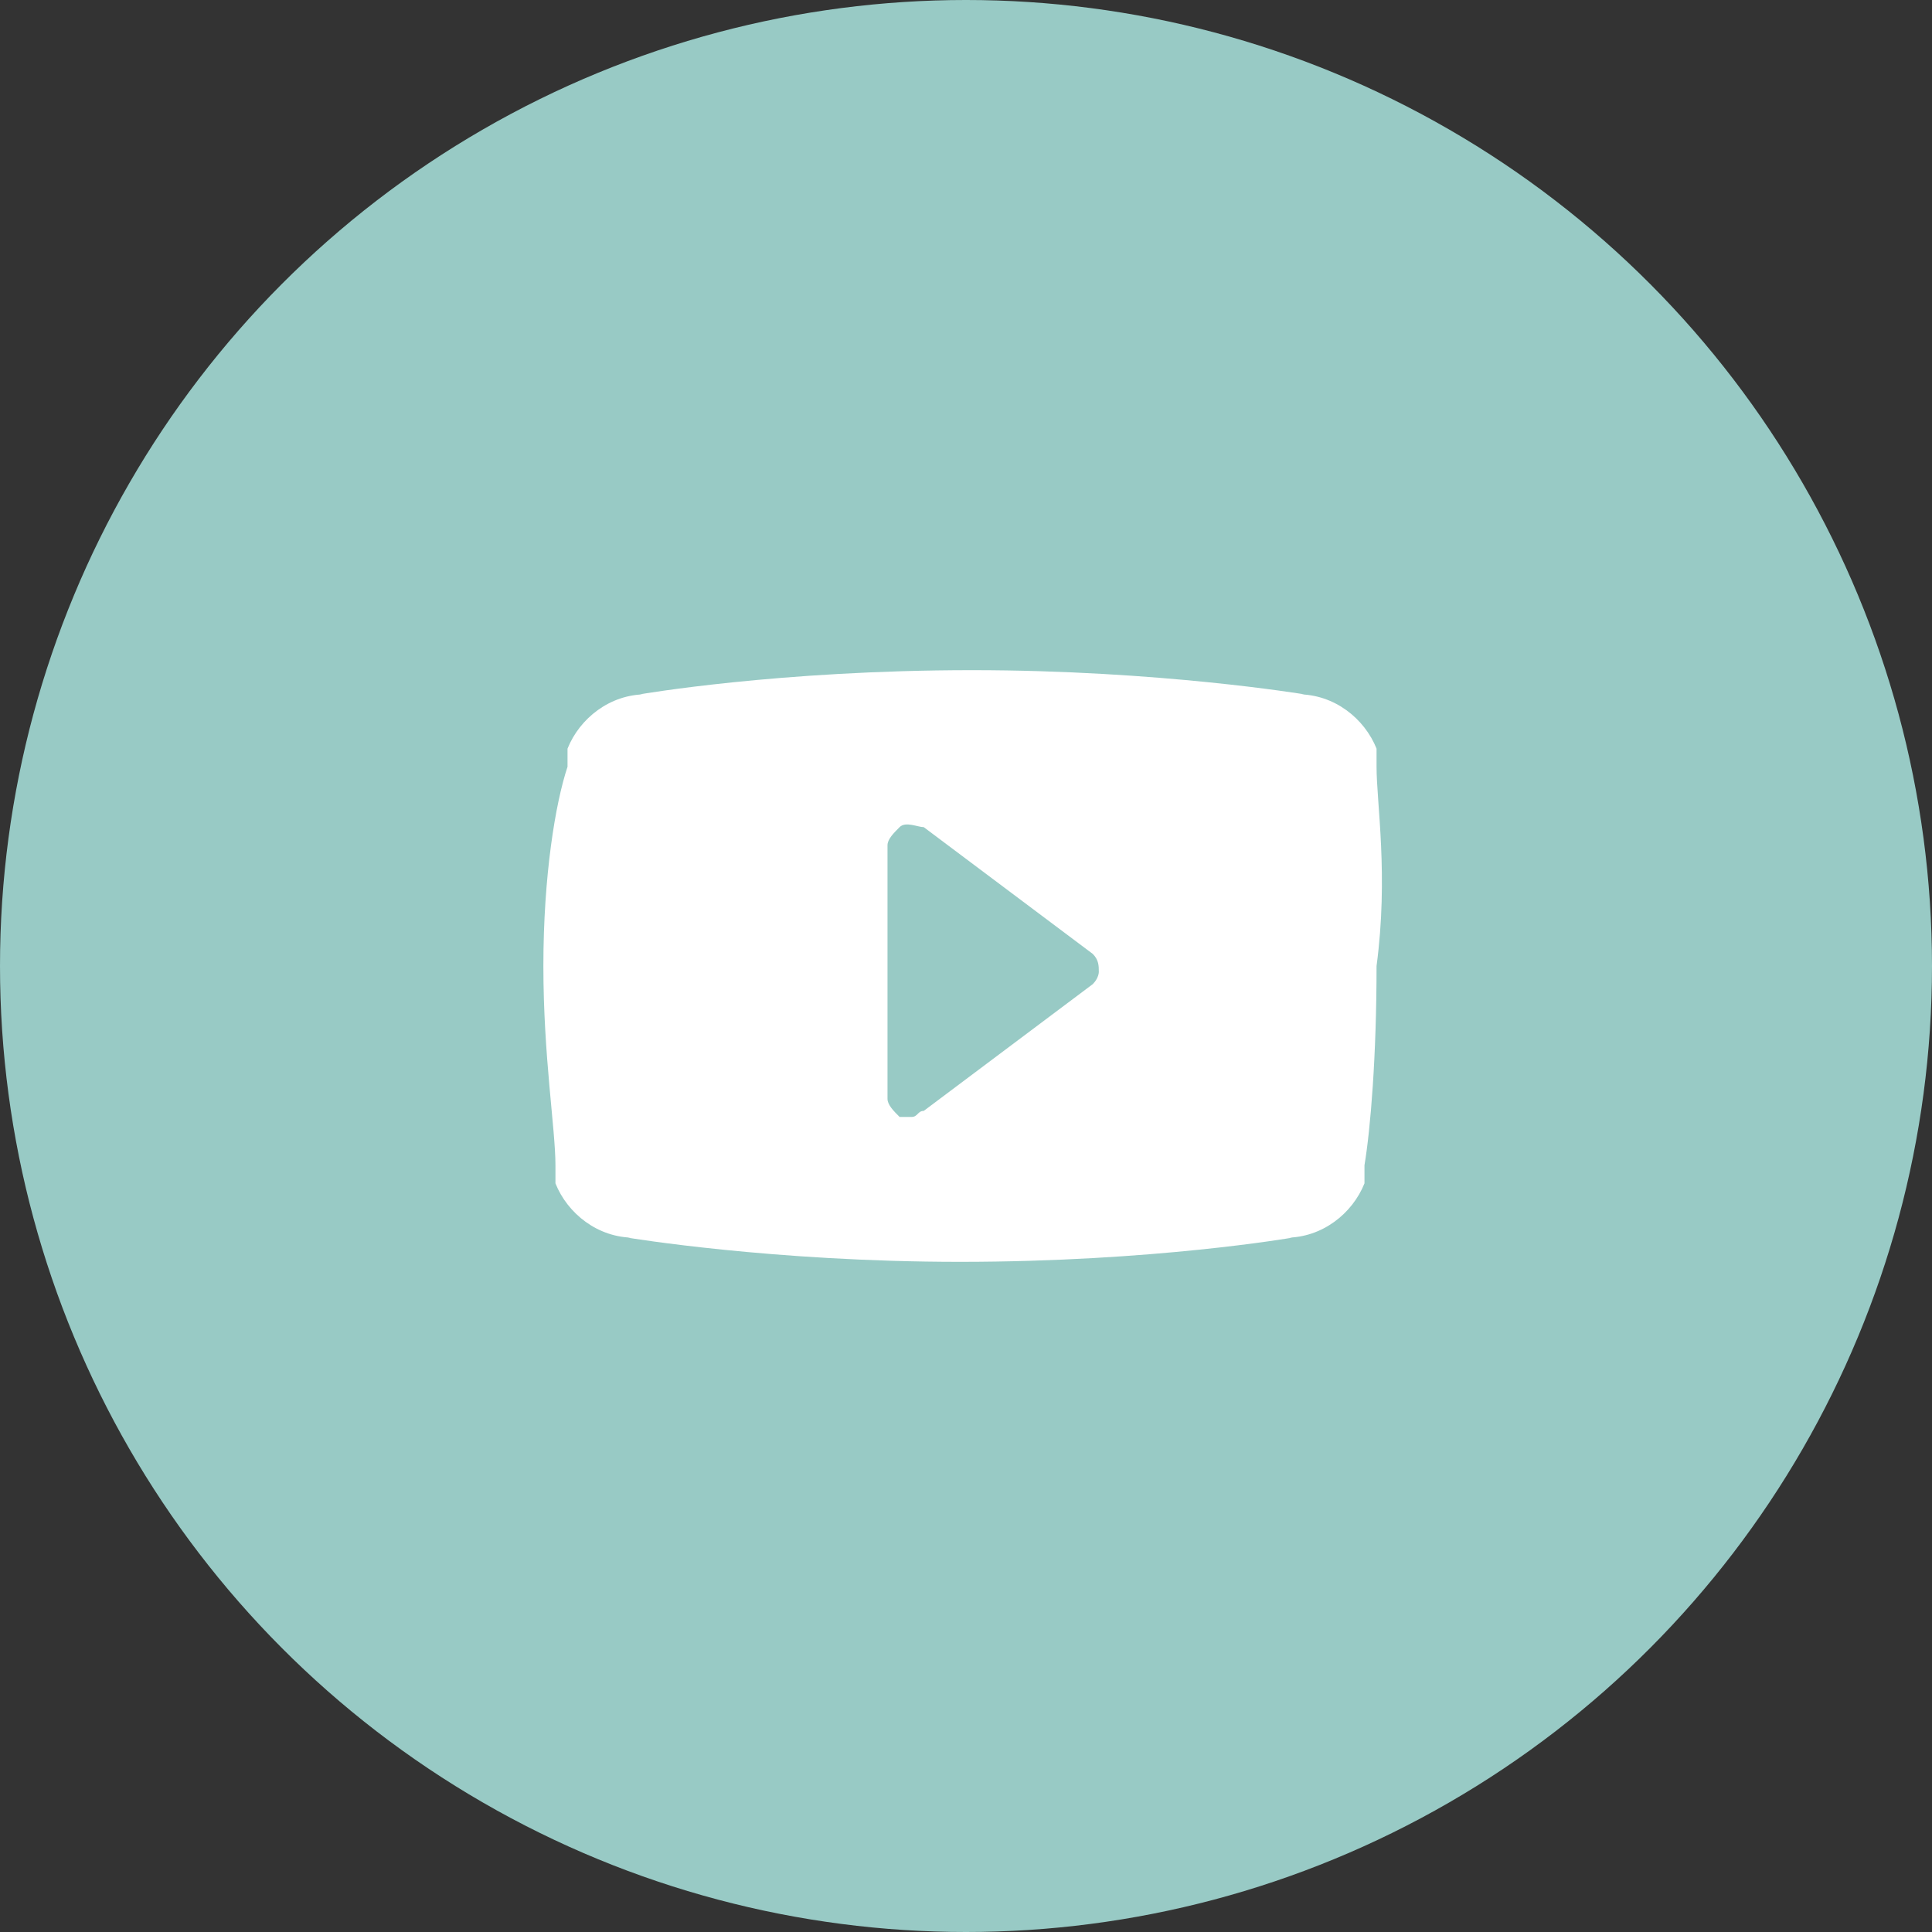 <?xml version="1.0" encoding="utf-8"?>
<!-- Generator: Adobe Illustrator 19.0.0, SVG Export Plug-In . SVG Version: 6.00 Build 0)  -->
<svg version="1.1" id="Layer_1" xmlns="http://www.w3.org/2000/svg" xmlns:xlink="http://www.w3.org/1999/xlink" x="0px" y="0px"
	 viewBox="0 0 32 32" style="enable-background:new 0 0 32 32;" xml:space="preserve">
<rect x="0" y="0" width="32" height="32" fill="#333333" stroke="none"/>
<style type="text/css">
	.st0{fill:#98CAC5;}
	.st1{fill:#FFFFFF;}
</style>
<g>
	<g>
		<circle class="st0" cx="16" cy="16" r="16"/>
	</g>
	<path class="st1" d="M22.8,12.7c0-0.1,0-0.1,0-0.2c0,0,0,0,0-0.1c-0.2-0.5-0.7-0.9-1.3-0.9h0.1c0,0-2.4-0.4-5.5-0.4
		c-3.2,0-5.5,0.4-5.5,0.4h0.1c-0.6,0-1.1,0.4-1.3,0.9c0,0,0,0,0,0.1c0,0.1,0,0.1,0,0.2C9.2,13.3,9,14.5,9,16c0,1.5,0.2,2.7,0.2,3.3
		c0,0.1,0,0.1,0,0.2c0,0,0,0,0,0.1c0.2,0.5,0.7,0.9,1.3,0.9h-0.1c0,0,2.4,0.4,5.5,0.4c3.2,0,5.5-0.4,5.5-0.4h-0.1
		c0.6,0,1.1-0.4,1.3-0.9c0,0,0,0,0-0.1c0-0.1,0-0.1,0-0.2c0.1-0.6,0.2-1.8,0.2-3.3C23,14.5,22.8,13.3,22.8,12.7z M18.1,16.3
		l-2.8,2.1c-0.1,0-0.1,0.1-0.2,0.1c-0.1,0-0.1,0-0.2,0c-0.1-0.1-0.2-0.2-0.2-0.3V14c0-0.1,0.1-0.2,0.2-0.3c0.1-0.1,0.3,0,0.4,0
		l2.8,2.1c0.1,0.1,0.1,0.2,0.1,0.3C18.2,16.1,18.2,16.2,18.1,16.3z"/>
</g>
</svg>
